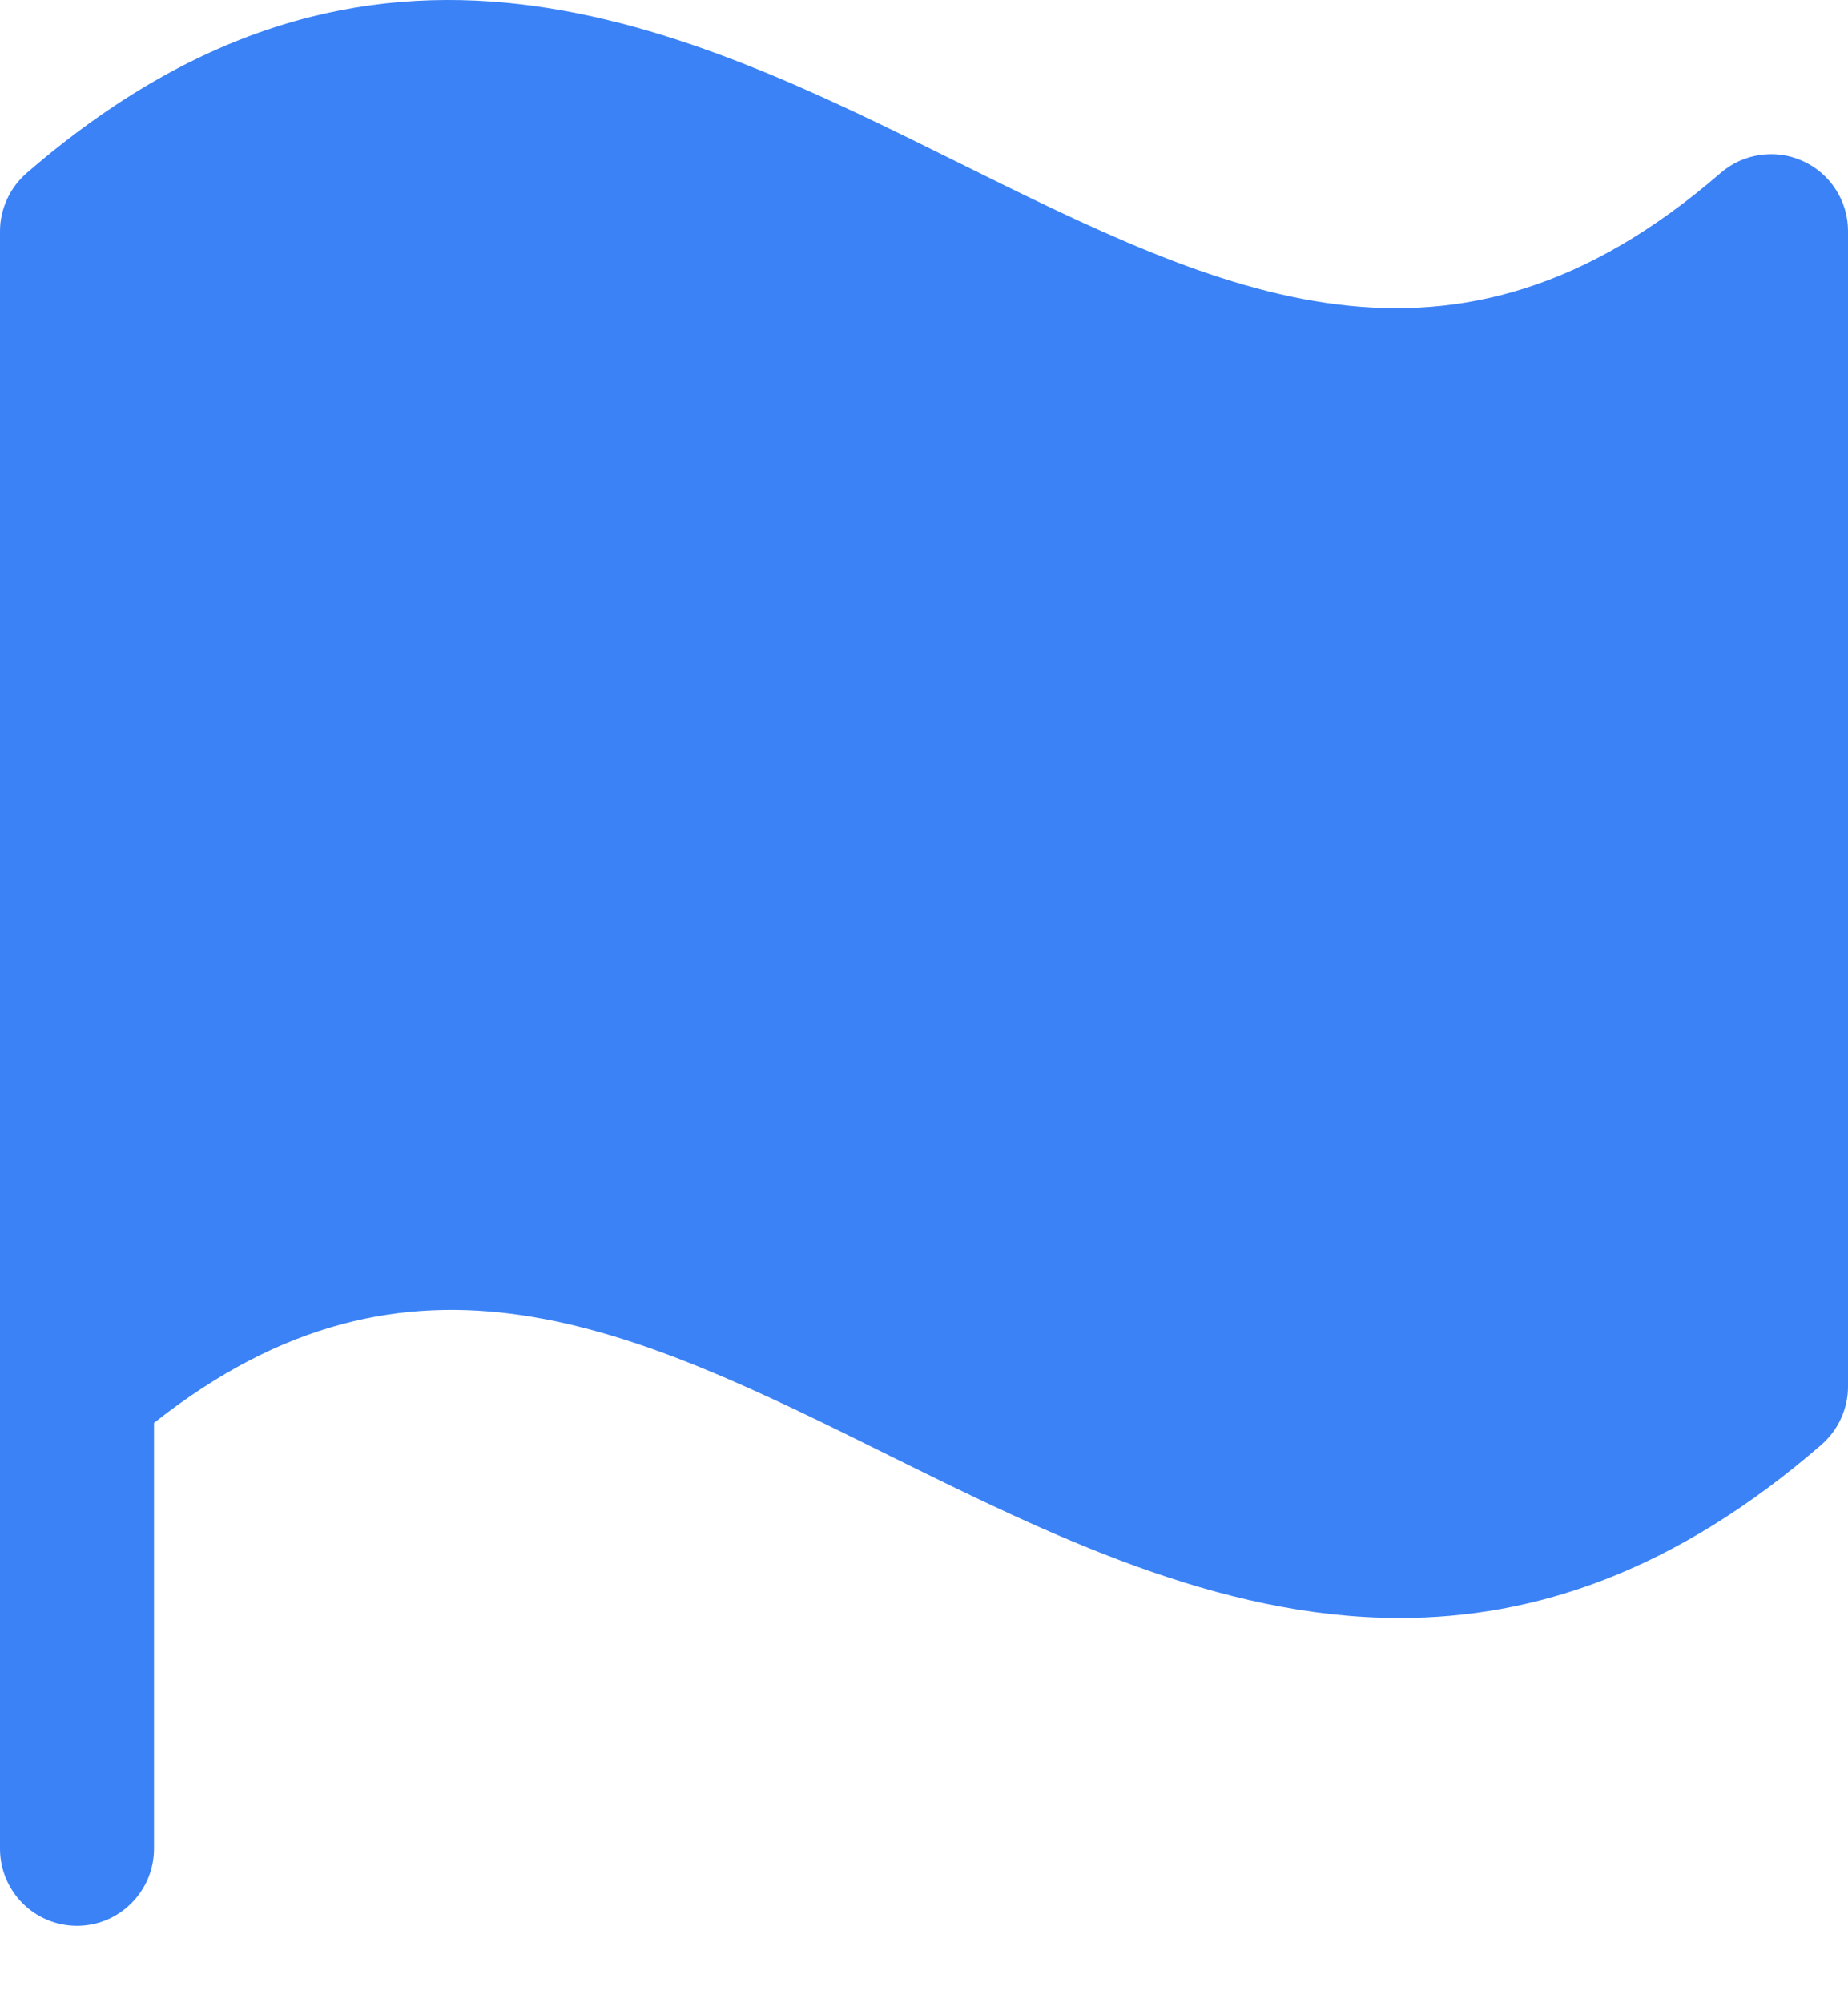 <svg width="12" height="13" viewBox="0 0 12 13" fill="none" xmlns="http://www.w3.org/2000/svg">
<path fill-rule="evenodd" clip-rule="evenodd" d="M0.046 1.293C0.075 1.228 0.119 1.171 0.172 1.124C2.423 -0.826 4.441 0.172 6.221 1.054C7.939 1.905 9.421 2.638 11.171 1.124C11.243 1.061 11.332 1.02 11.427 1.006C11.522 0.992 11.619 1.005 11.706 1.045C11.793 1.084 11.868 1.148 11.92 1.229C11.972 1.309 12 1.403 12 1.499V9C12 9.071 11.984 9.141 11.954 9.206C11.925 9.271 11.881 9.328 11.828 9.375C10.873 10.203 9.96 10.5 9.089 10.5C7.907 10.5 6.804 9.954 5.779 9.448L5.777 9.447C4.116 8.624 2.674 7.911 1 9.234V11.998C1 12.13 0.947 12.257 0.853 12.351C0.76 12.445 0.633 12.498 0.5 12.498C0.367 12.498 0.24 12.445 0.146 12.351C0.053 12.257 0 12.13 0 11.998V1.499C0 1.428 0.016 1.358 0.046 1.293Z" fill="#3B82F6"/>
</svg>
